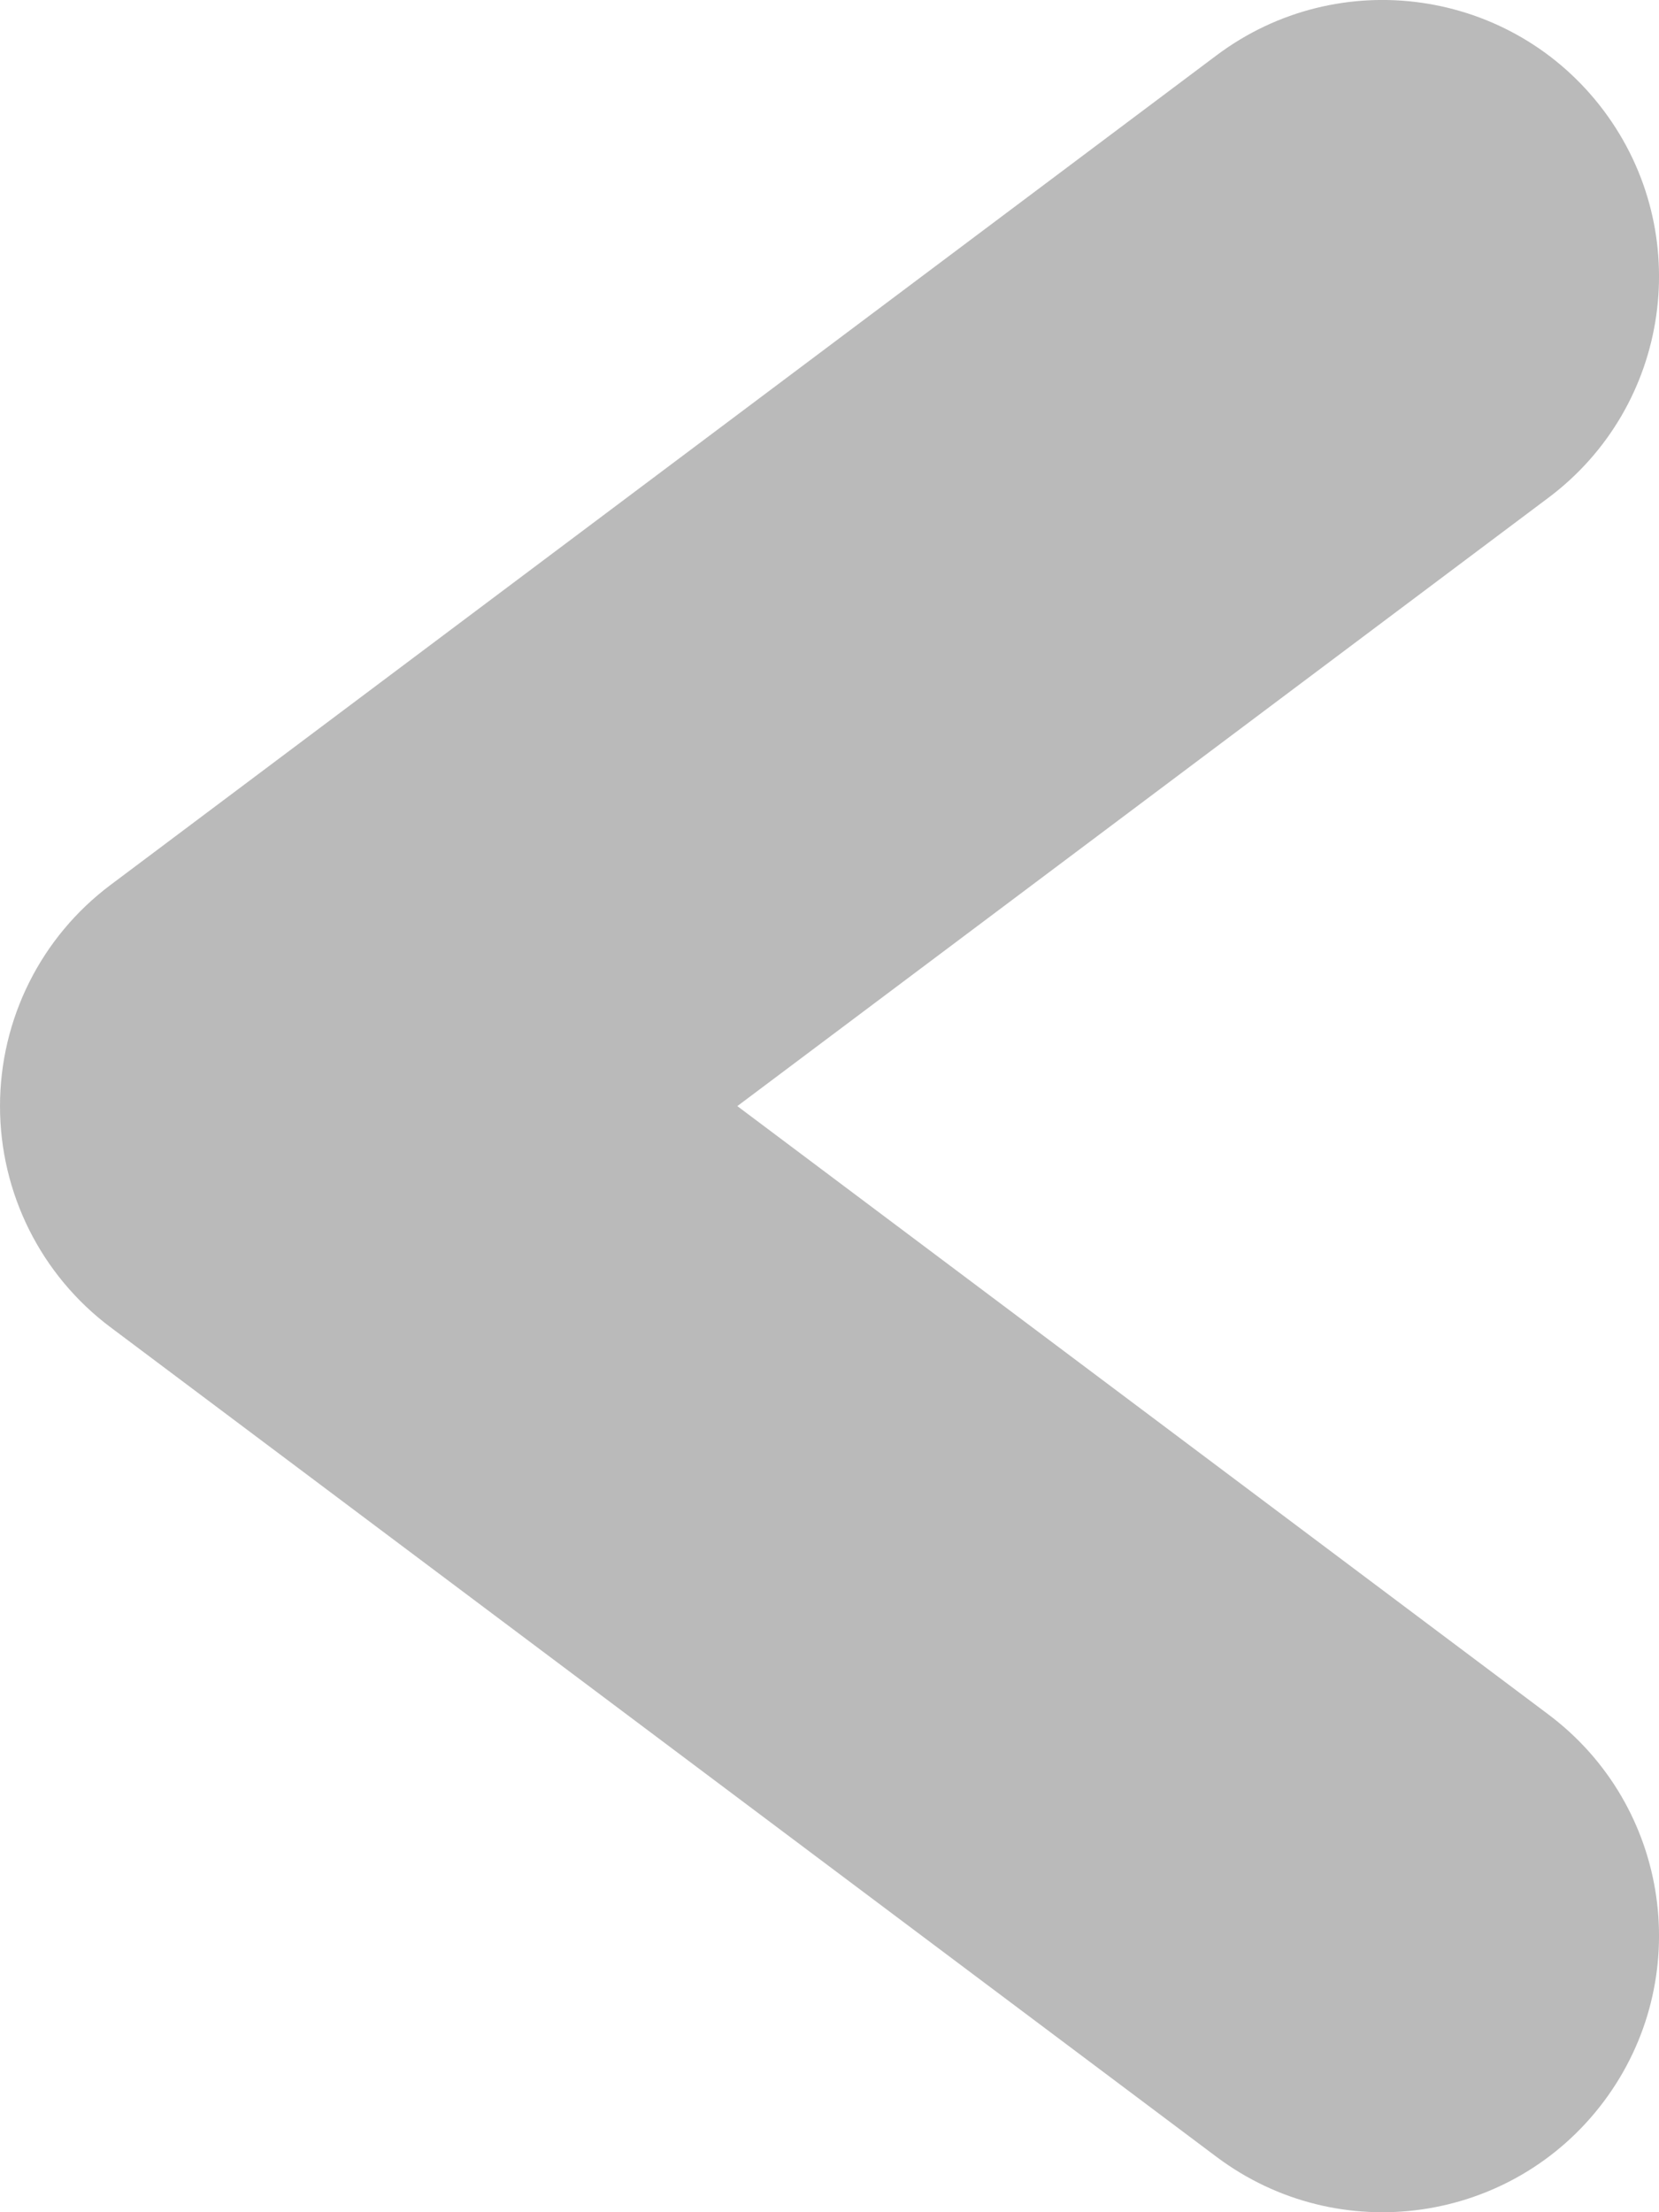 <svg width="9" height="12" viewBox="0 0 9 12" fill="none" xmlns="http://www.w3.org/2000/svg">
<path fill-rule="evenodd" clip-rule="evenodd" d="M8.7 0.6C9.197 1.263 9.063 2.203 8.4 2.7L4 6L8.4 9.3C9.063 9.797 9.197 10.737 8.7 11.4C8.203 12.063 7.263 12.197 6.6 11.7L0.6 7.2C0.222 6.917 0 6.472 0 6C0 5.528 0.222 5.083 0.6 4.8L6.6 0.3C7.263 -0.197 8.203 -0.063 8.7 0.6Z" fill="#BABABA"/>
</svg>
